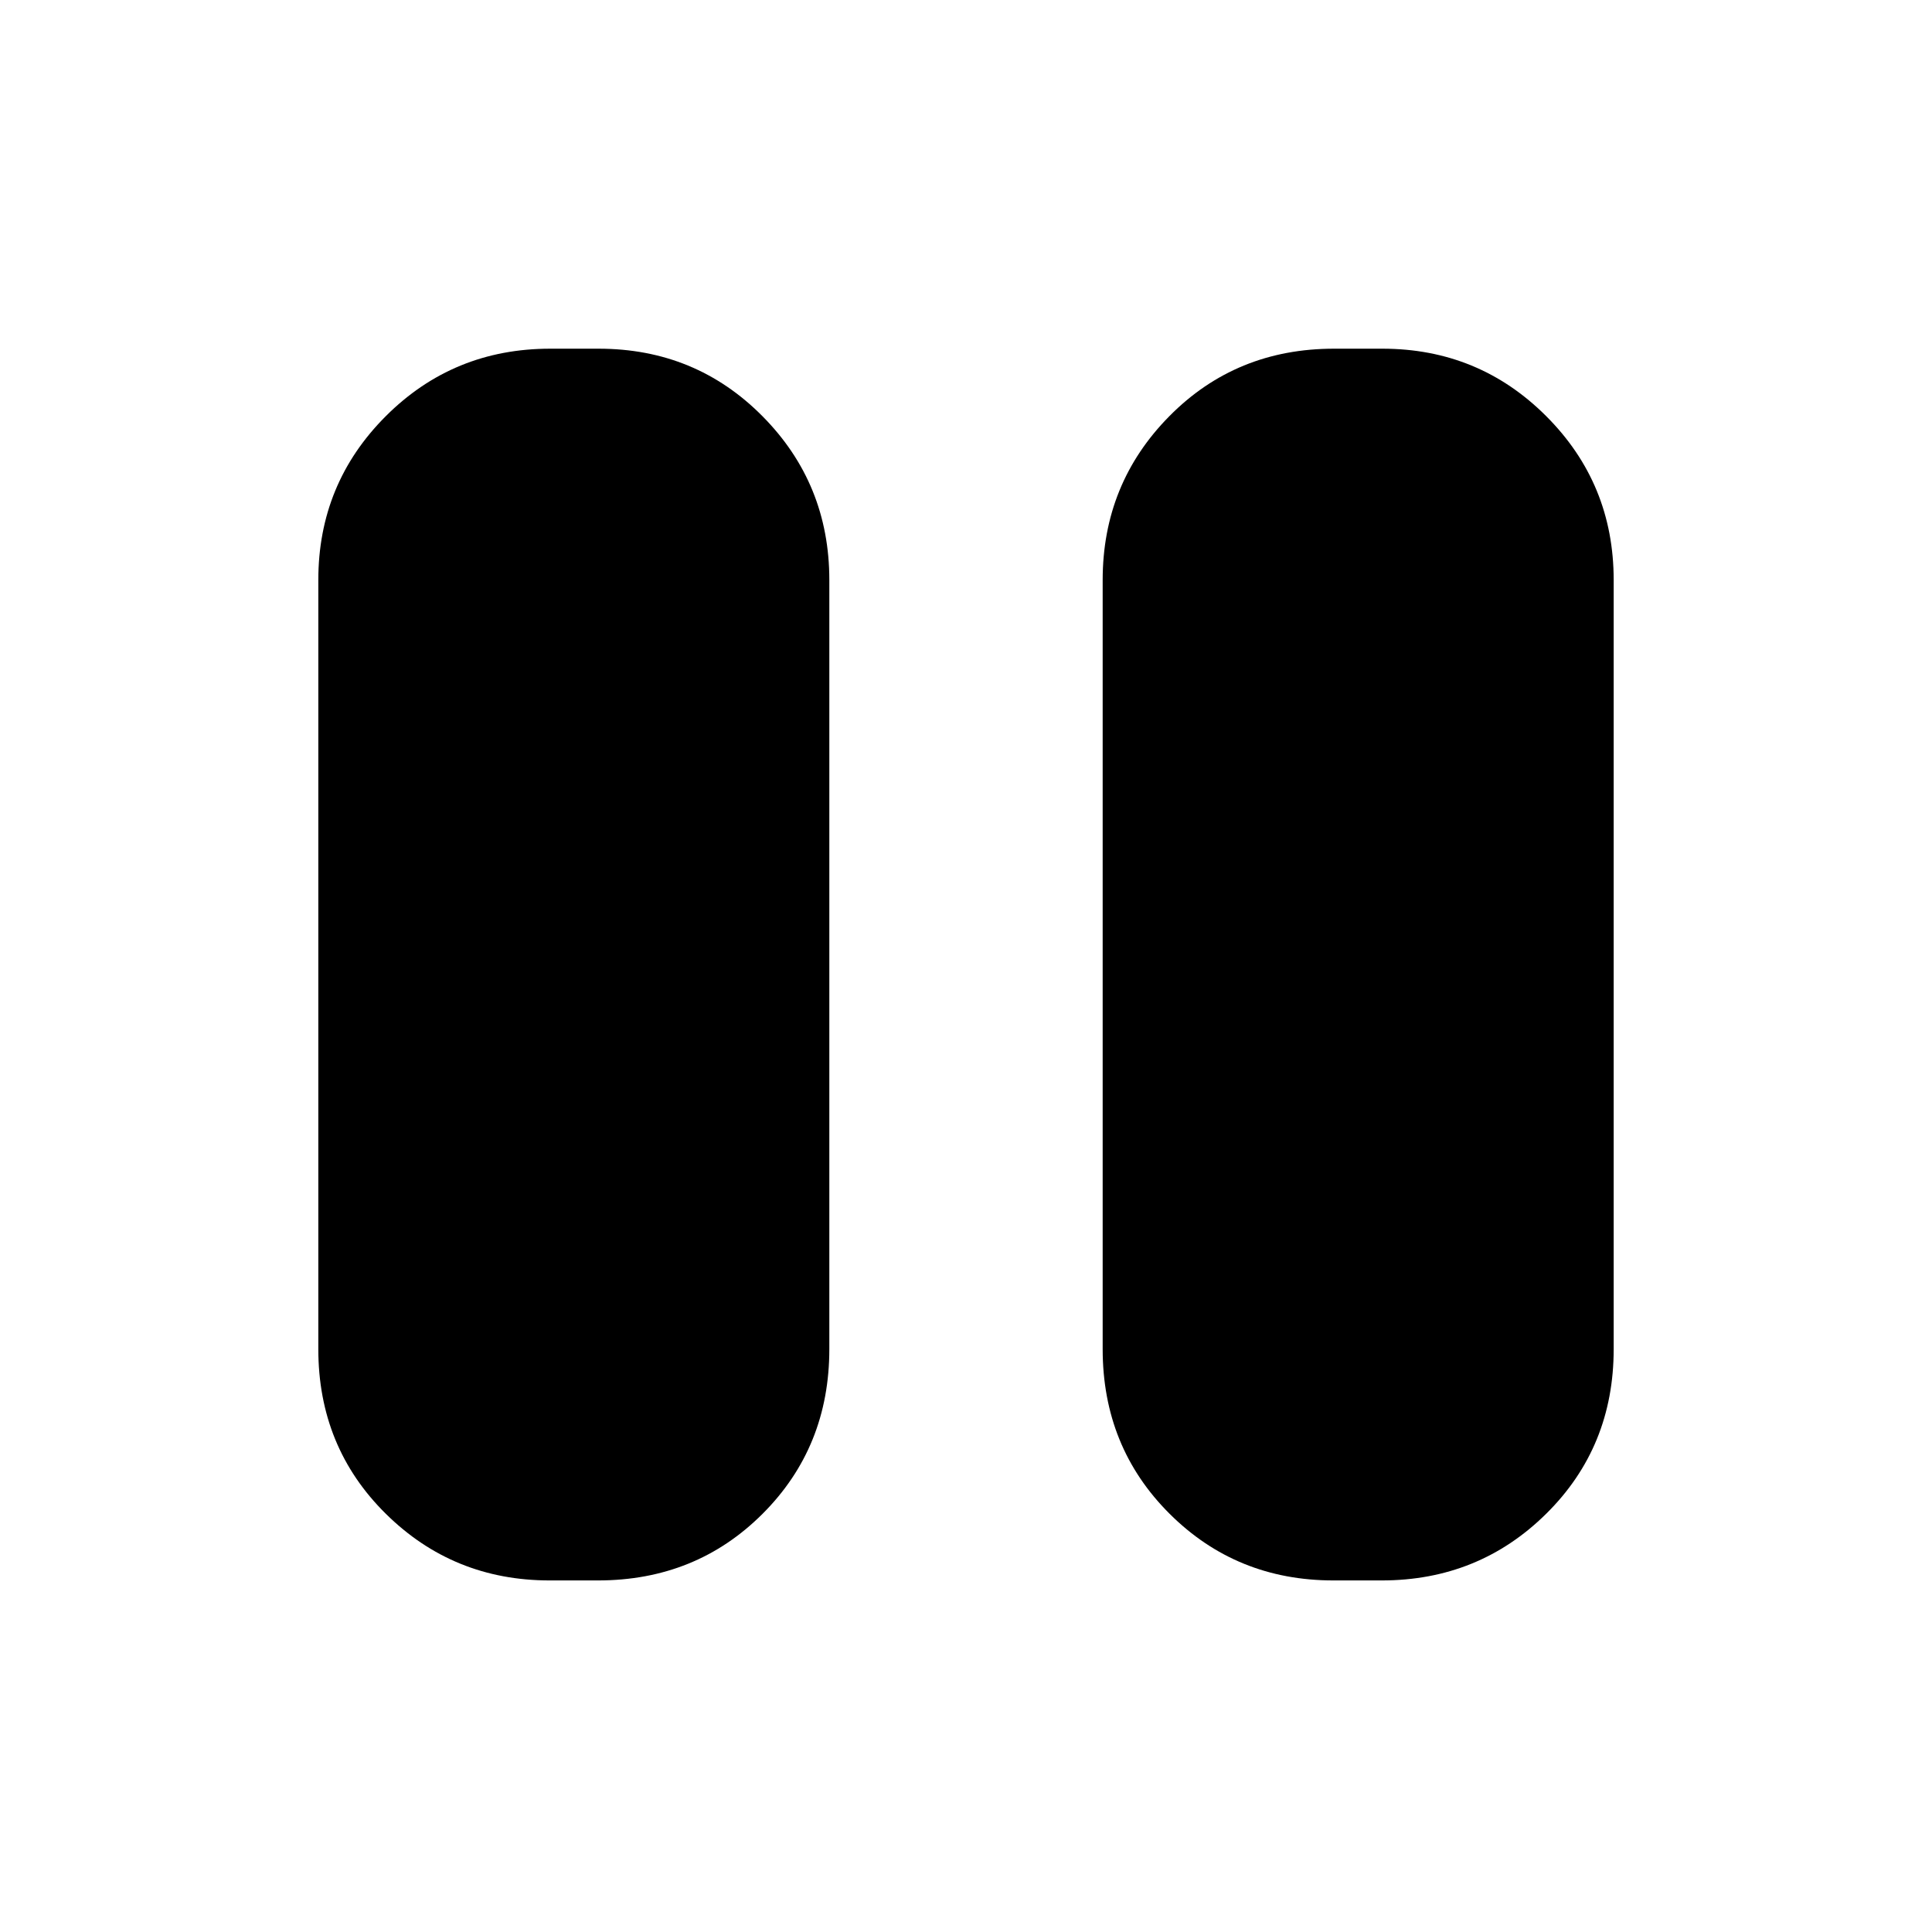 <svg xmlns="http://www.w3.org/2000/svg" height="20" viewBox="0 -960 960 960" width="20"><path d="M662.58-174.69q-48.19 0-81.43-33.14-33.24-33.13-33.24-81.82v-382.13q0-47.91 33.14-81.43 33.13-33.53 81.83-33.53h24q47.91 0 81.43 33.53 33.52 33.52 33.52 81.43v382.13q0 48.69-33.53 81.82-33.53 33.14-81.72 33.14h-24Zm-389.46 0q-47.91 0-81.43-33.14-33.52-33.13-33.52-81.82v-382.13q0-47.91 33.53-81.43 33.53-33.53 81.72-33.53h24q48.19 0 81.43 33.53 33.24 33.52 33.24 81.43v382.13q0 48.69-33.14 81.82-33.13 33.14-81.83 33.14h-24Z"/></svg>